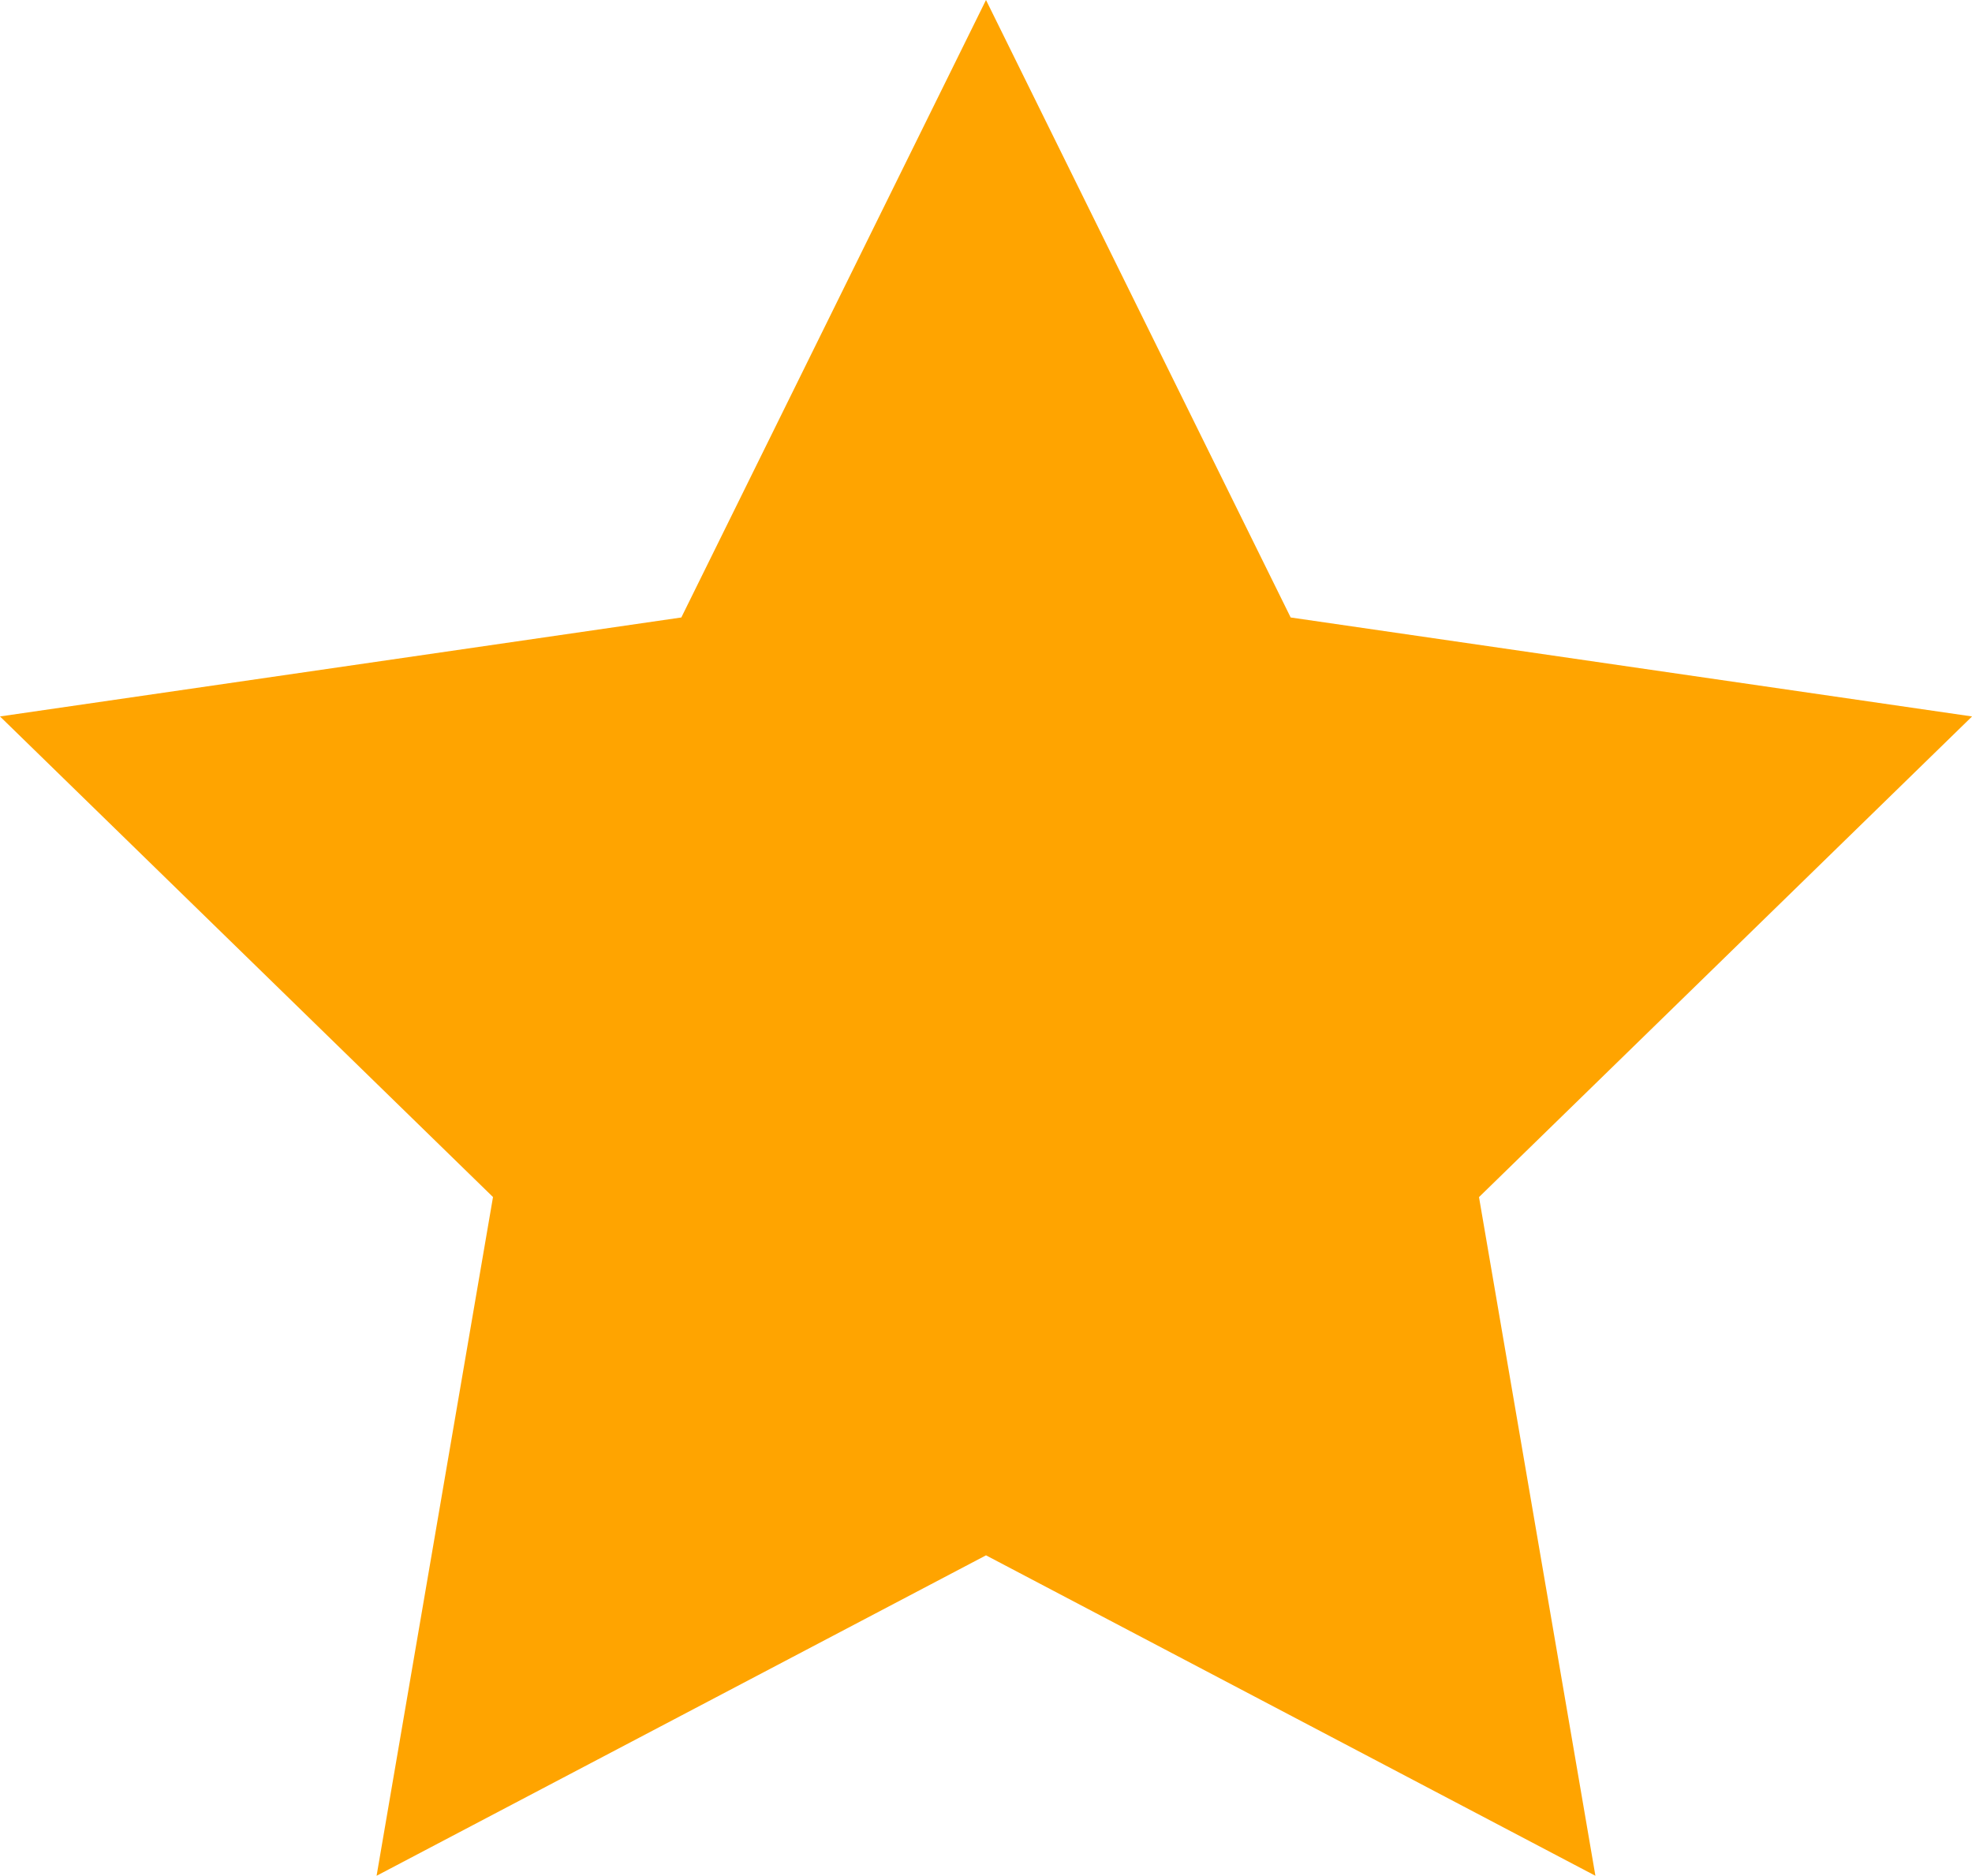<svg xmlns="http://www.w3.org/2000/svg" width="30.848" height="29.339" viewBox="0 0 30.848 29.339"><path d="M33.419,13.889,22.761,12.341,17.995,2.683l-4.766,9.658L2.571,13.889l7.712,7.517L8.462,32.022l9.533-5.012,9.533,5.012L25.707,21.407l7.712-7.517Z" transform="translate(-2.571 -2.683)" fill="#ffa400"/></svg>